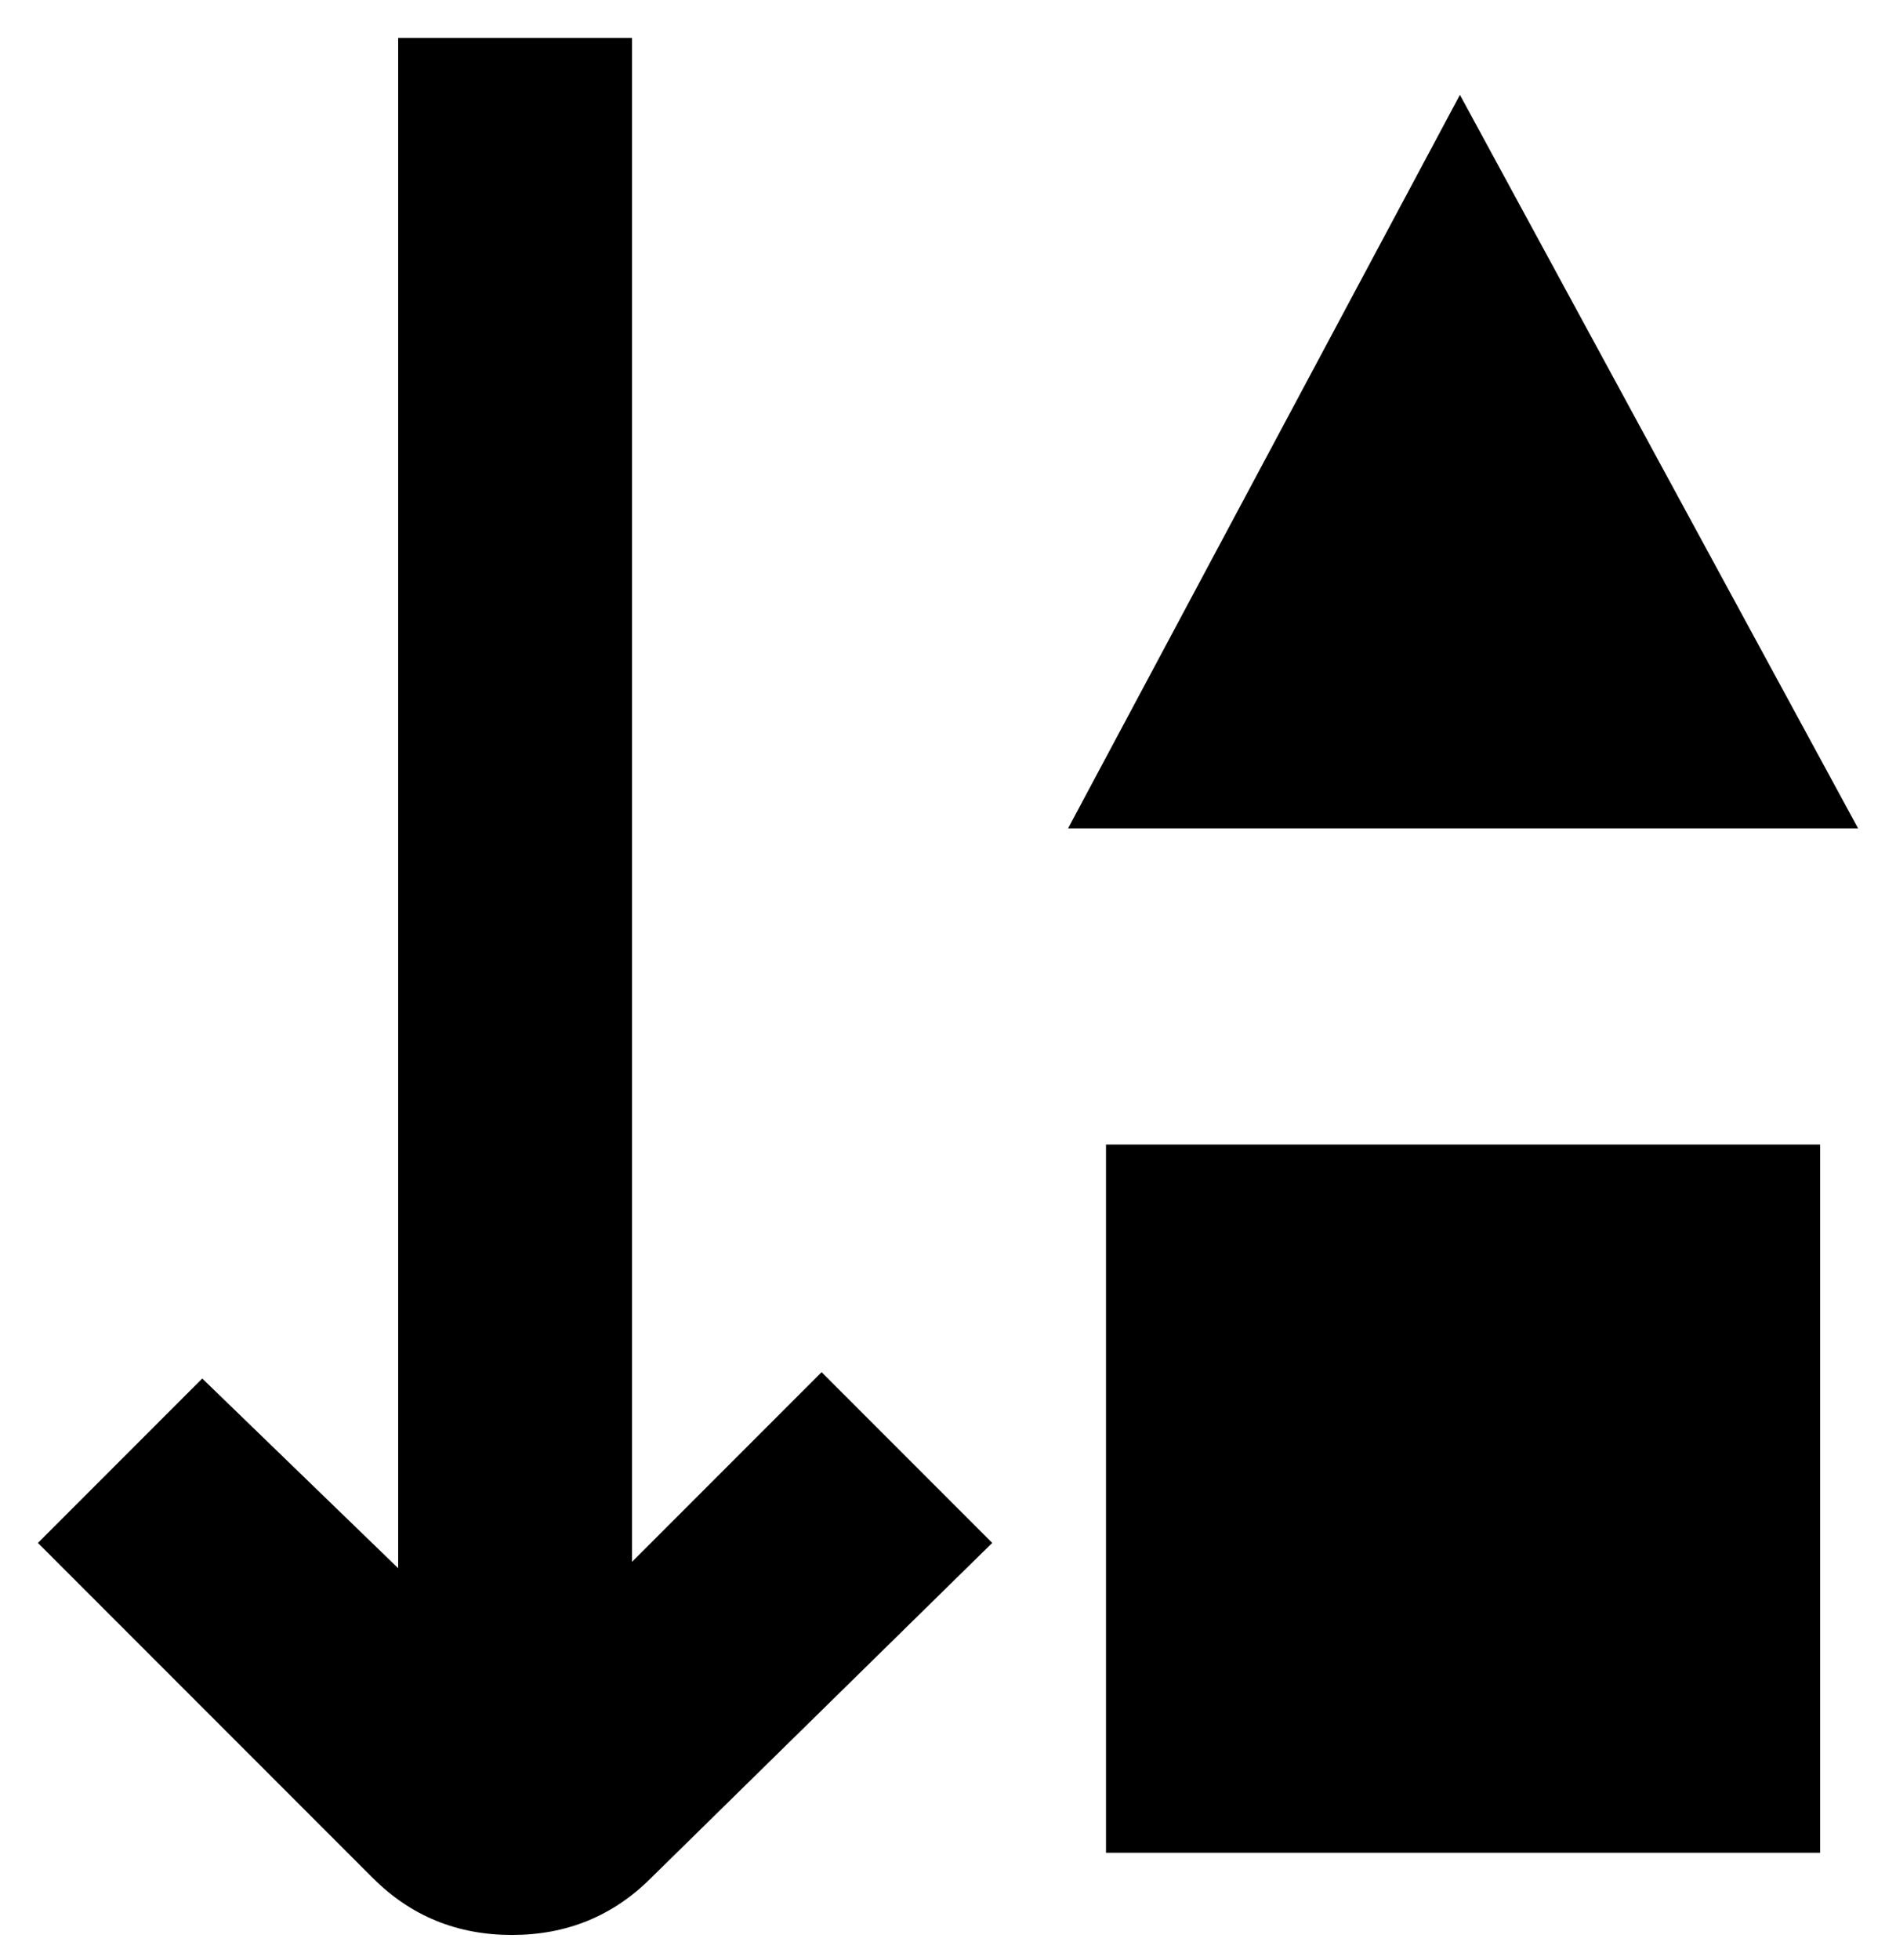 <svg viewBox="0 0 300 310" xmlns="http://www.w3.org/2000/svg"><path d="M175 181h113v112H175V181zm56-166l-62 116h125L231 15zM100 247V6H63v242l-31-30-26 26 53 53q9 9 22 9t22-9l54-53-27-27-30 30z"/></svg>